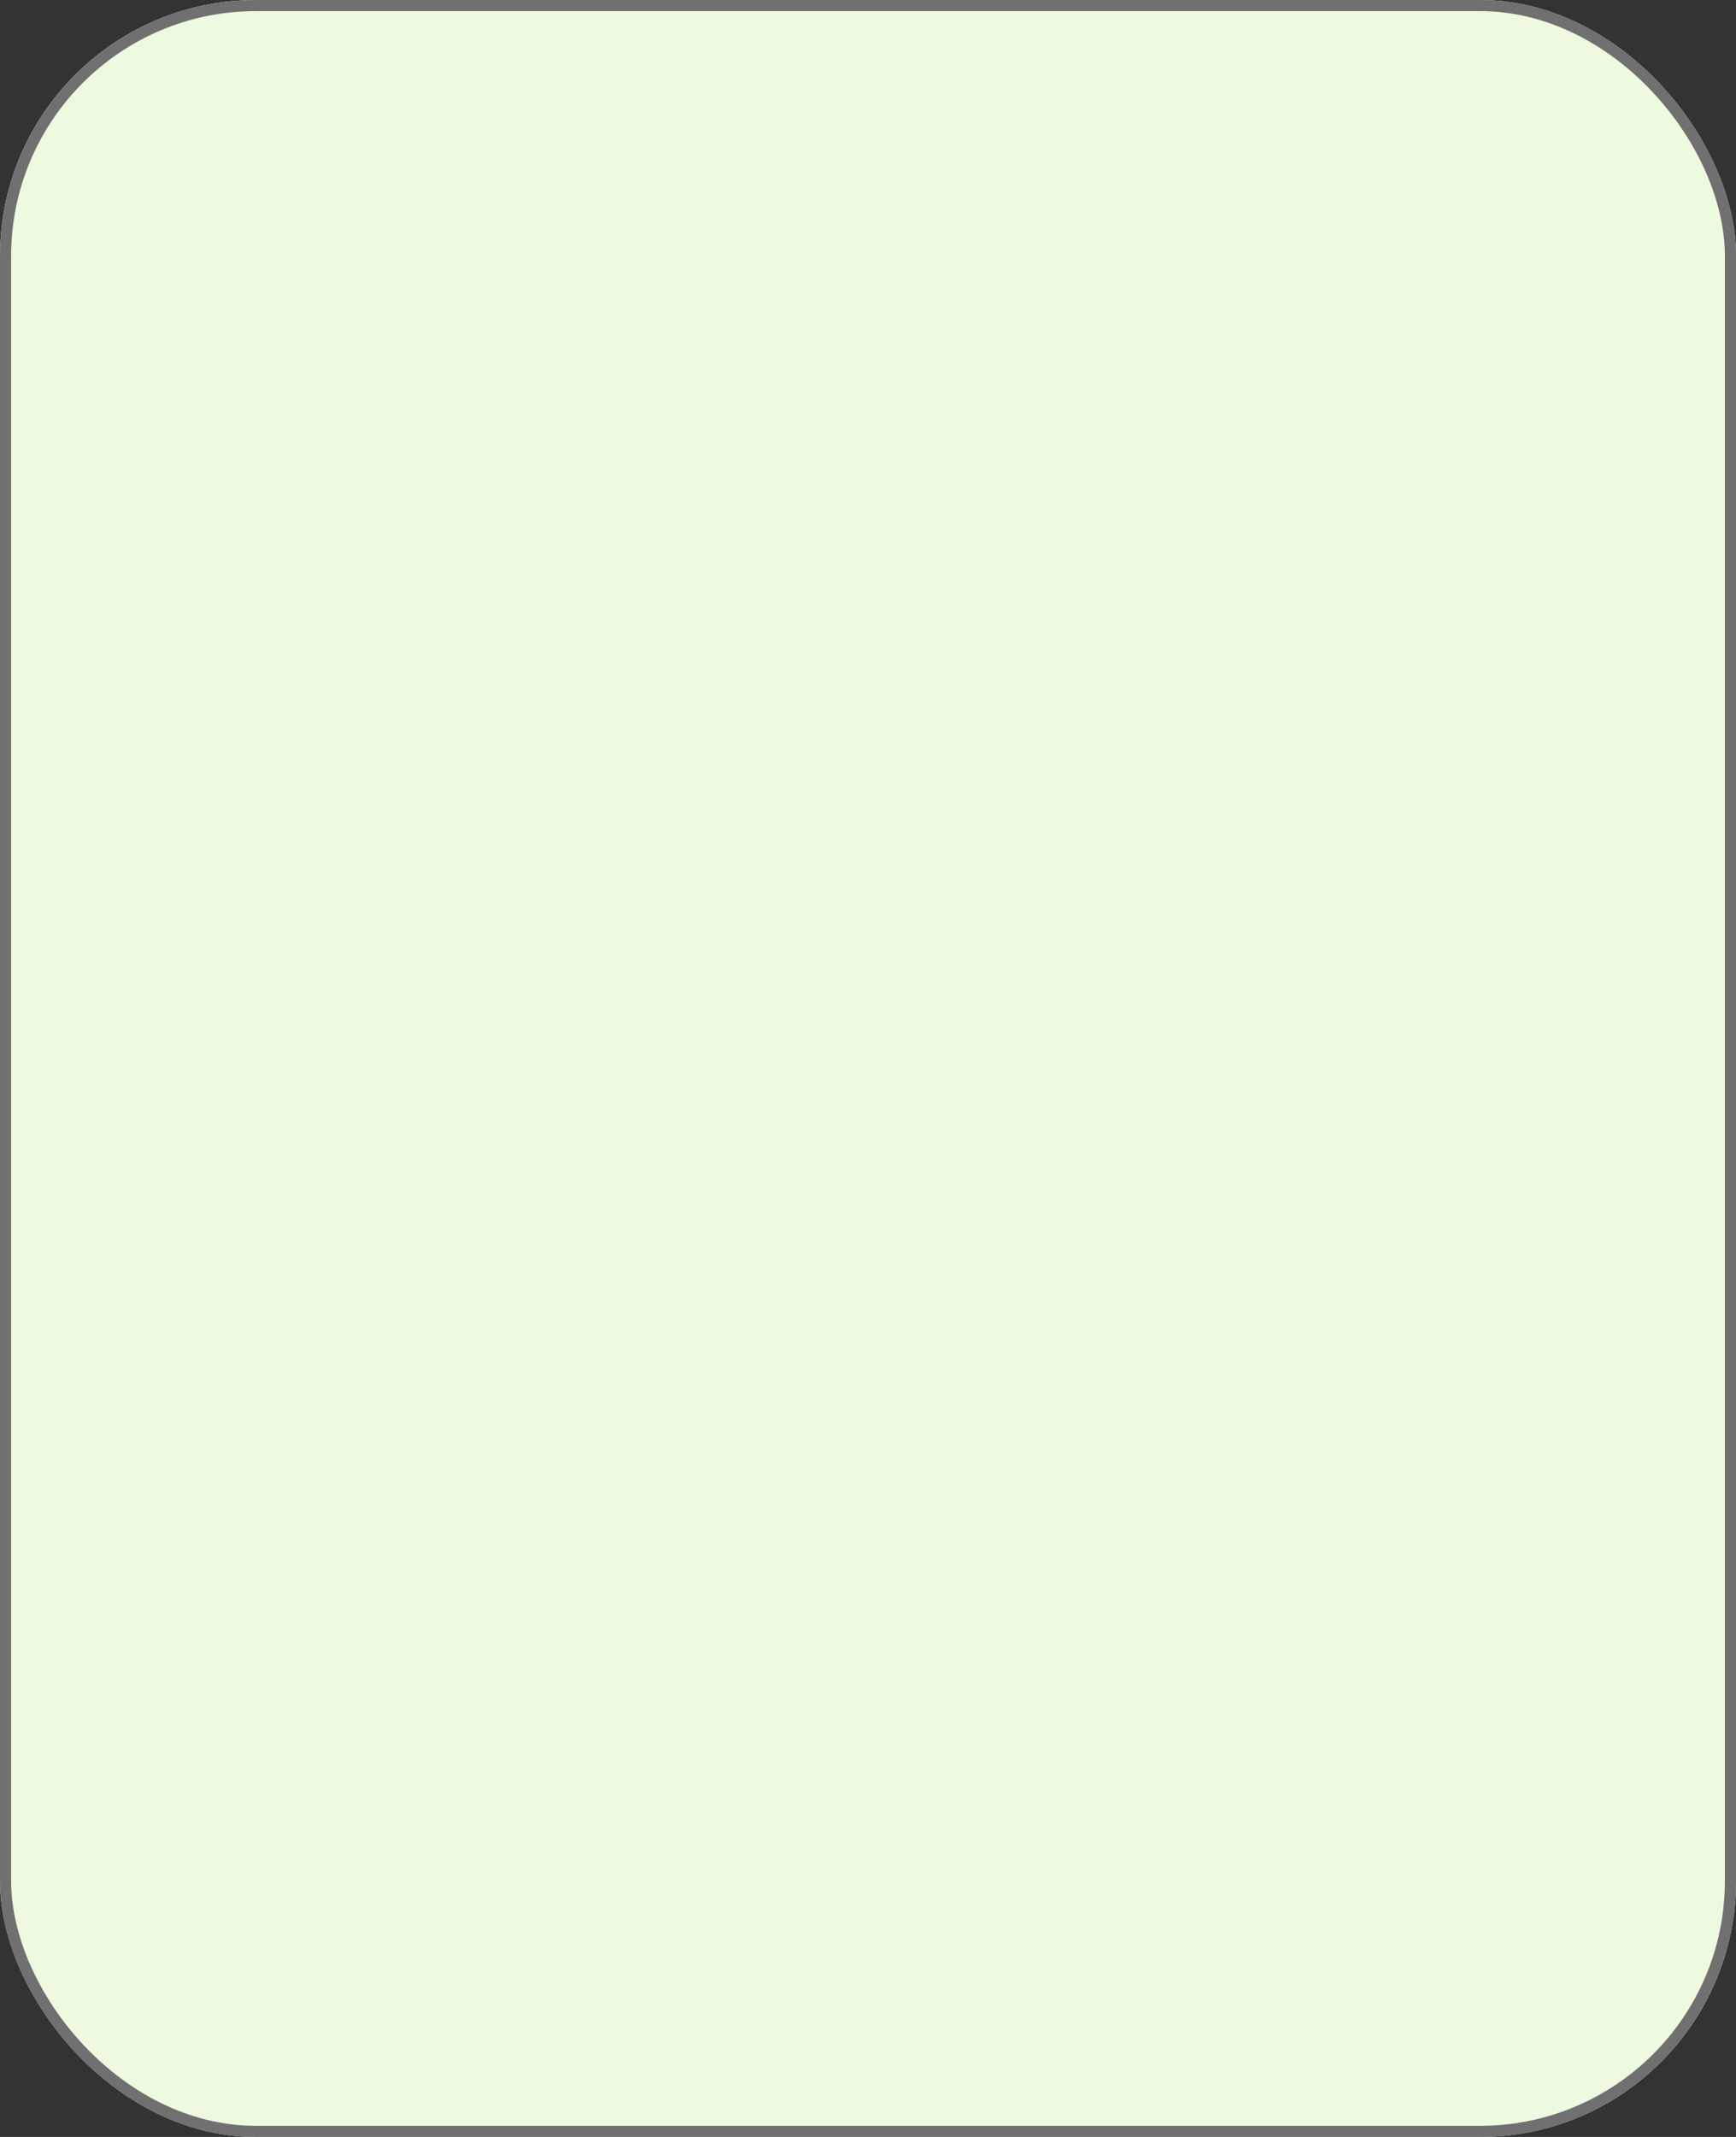 <svg xmlns="http://www.w3.org/2000/svg" width="156" height="192" viewBox="0 0 156 192">
  <rect x="0" y="0" width="156" height="192" fill="#333333" stroke="none"/>
  <g id="Rectangle_19" data-name="Rectangle 19" fill="#eefadf" stroke="#707070" stroke-width="1">
    <rect width="156" height="192" rx="23" stroke="none"/>
    <rect x="0.5" y="0.5" width="155" height="191" rx="22.5" fill="none"/>
  </g>
</svg>
